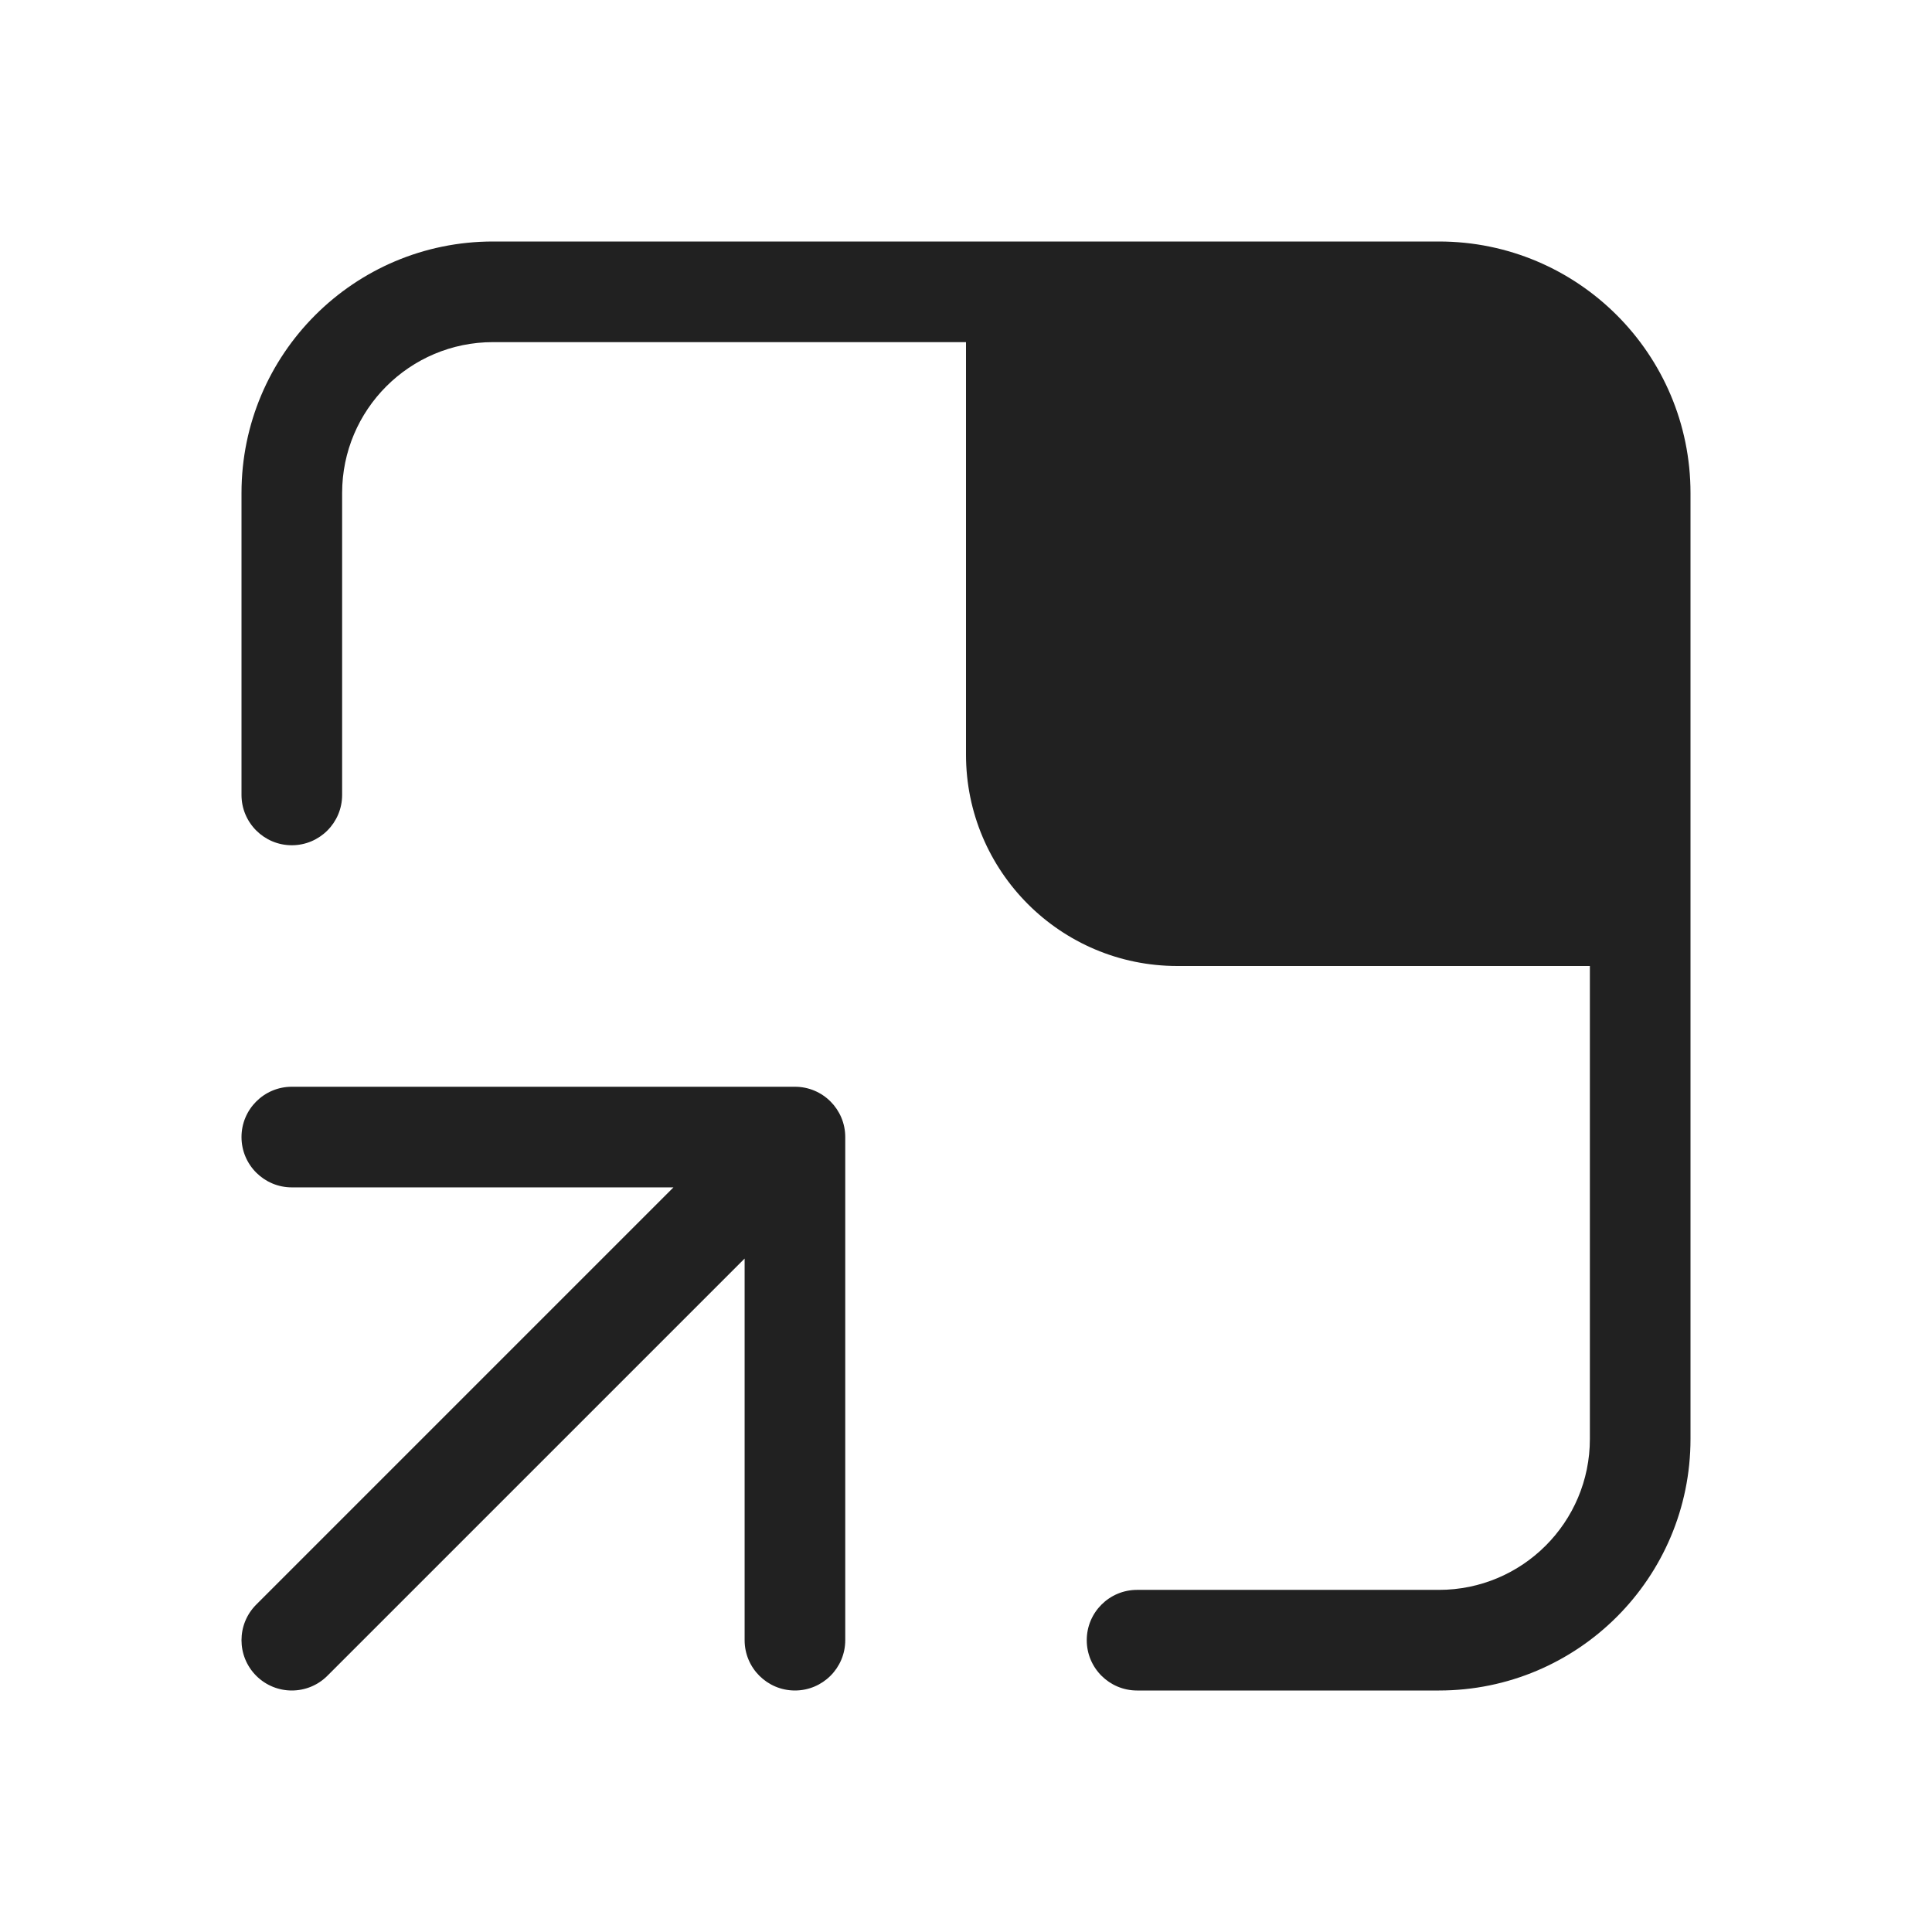 <svg width="48" height="48" viewBox="0 0 48 48" fill="none" xmlns="http://www.w3.org/2000/svg">
<path d="M6 12.25C6 8.798 8.798 6 12.25 6H35.75C39.202 6 42 8.798 42 12.25V35.75C42 39.202 39.202 42 35.75 42H28.25C27.56 42 27 41.44 27 40.75C27 40.06 27.56 39.5 28.25 39.5H35.75C37.821 39.5 39.5 37.821 39.5 35.75V24H29.25C26.351 24 24 21.649 24 18.75V8.5H12.25C10.179 8.5 8.5 10.179 8.5 12.25V19.75C8.5 20.44 7.94 21 7.25 21C6.56 21 6 20.44 6 19.75V12.25ZM7.25 29.5C6.56 29.5 6 28.94 6 28.25C6 27.56 6.56 27 7.25 27H19.75C20.44 27 21 27.56 21 28.25V40.75C21 41.44 20.44 42 19.75 42C19.06 42 18.5 41.44 18.5 40.75V31.268L8.134 41.634C7.646 42.122 6.854 42.122 6.366 41.634C5.878 41.146 5.878 40.354 6.366 39.866L16.732 29.5H7.25Z" fill="#212121"/>
</svg>
